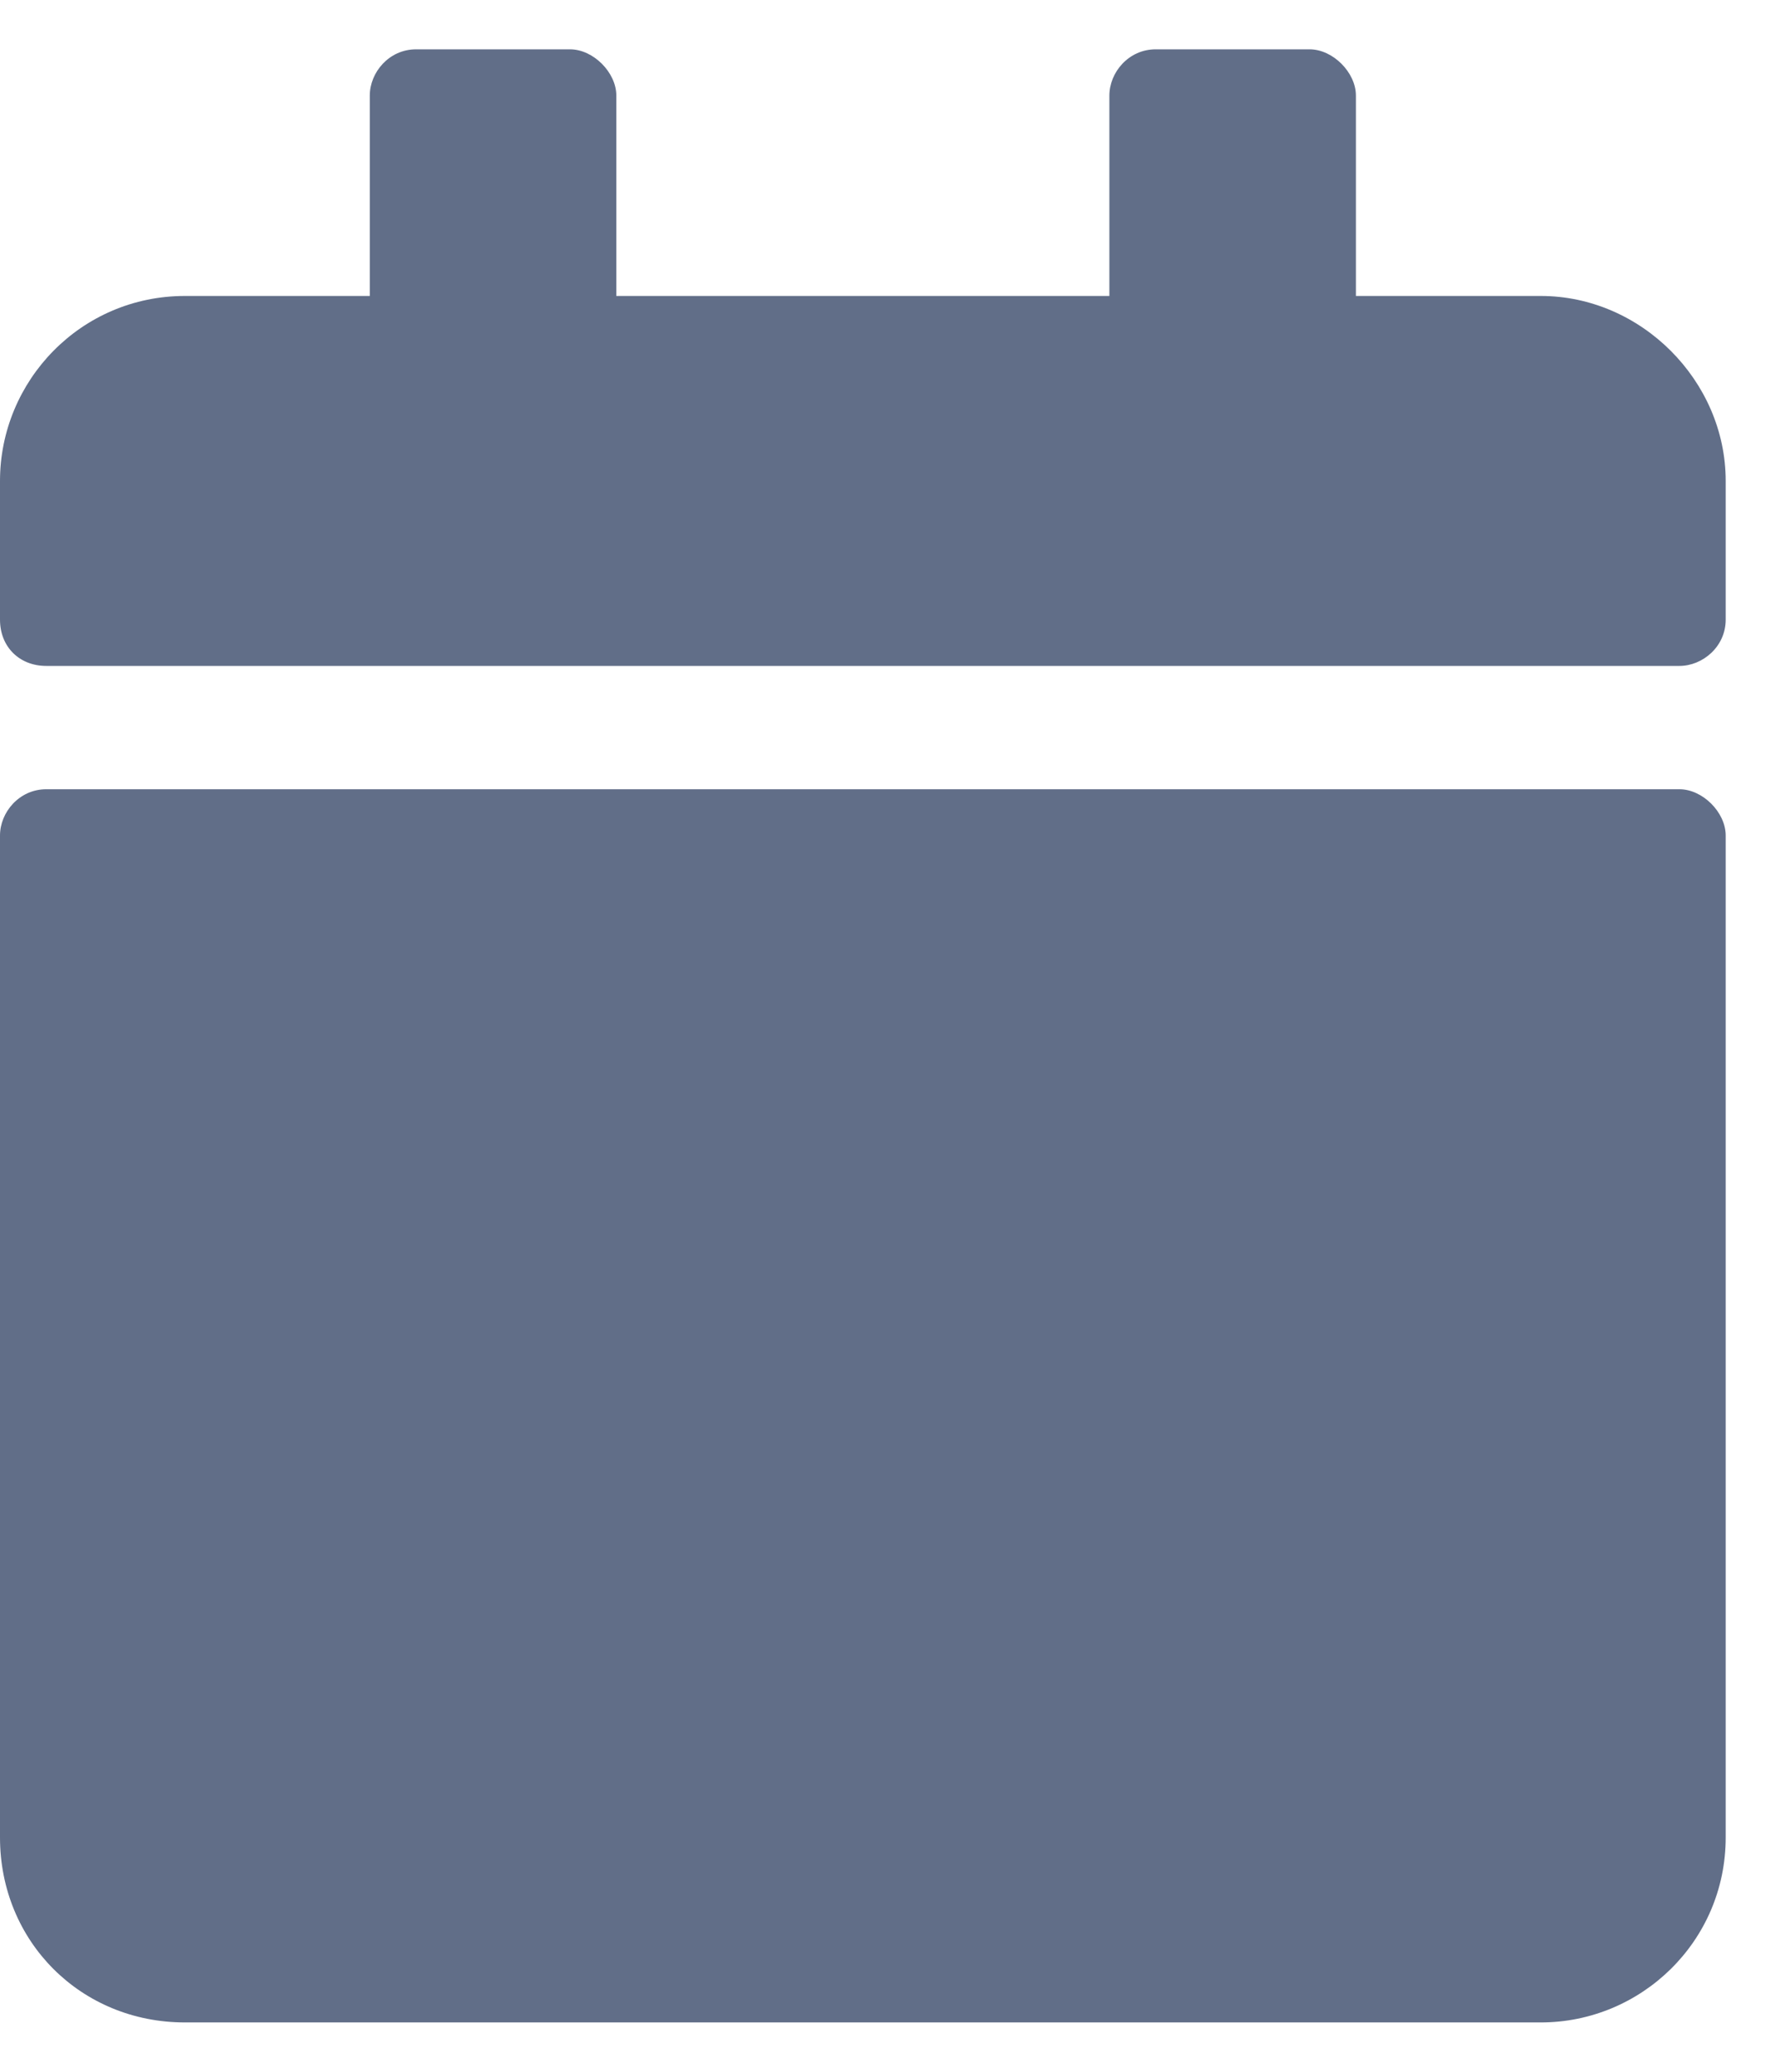<svg width="18" height="21" viewBox="0 0 18 21" fill="none" xmlns="http://www.w3.org/2000/svg">
<path d="M0.469 8C0.195 8 0 8.234 0 8.469V18.625C0 19.68 0.82 20.5 1.875 20.5H15.625C16.641 20.5 17.5 19.68 17.5 18.625V8.469C17.5 8.234 17.266 8 17.031 8H0.469ZM17.5 6.281V4.875C17.5 3.859 16.641 3 15.625 3H13.75V0.969C13.75 0.734 13.516 0.5 13.281 0.5H11.719C11.445 0.5 11.25 0.734 11.25 0.969V3H6.25V0.969C6.25 0.734 6.016 0.5 5.781 0.5H4.219C3.945 0.5 3.75 0.734 3.75 0.969V3H1.875C0.82 3 0 3.859 0 4.875V6.281C0 6.555 0.195 6.75 0.469 6.75H17.031C17.266 6.75 17.5 6.555 17.5 6.281Z" fill="#616E88"/>
</svg>
